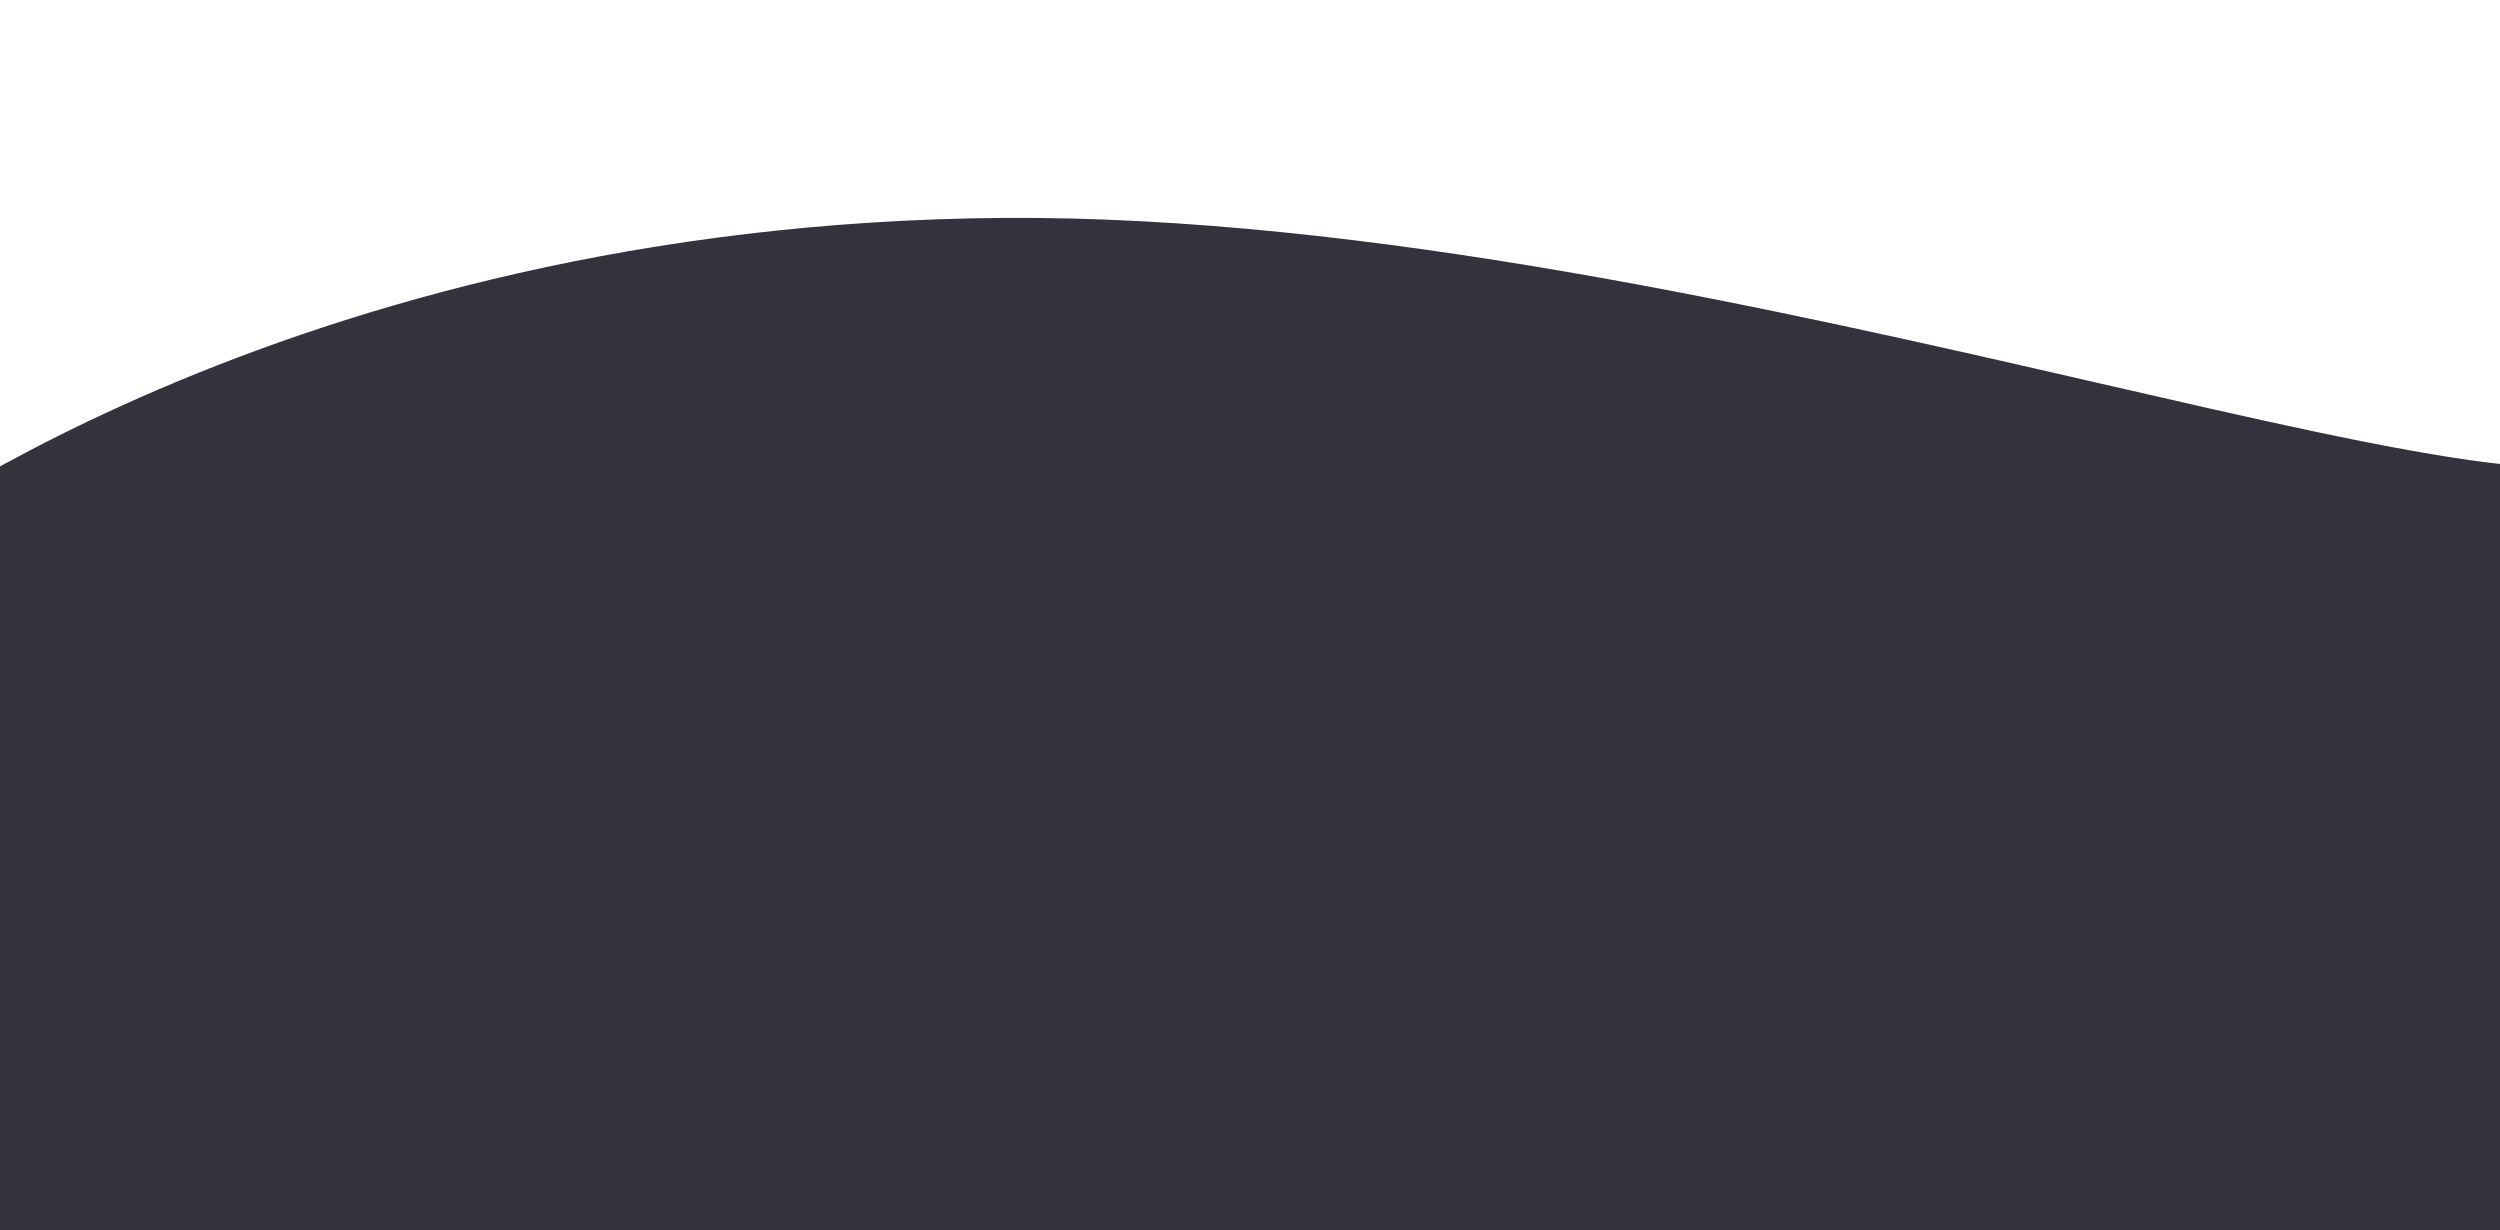 <?xml version="1.0" encoding="utf-8"?>
<!-- Generator: Adobe Illustrator 26.0.2, SVG Export Plug-In . SVG Version: 6.00 Build 0)  -->
<svg version="1.1" id="Layer_1" xmlns="http://www.w3.org/2000/svg" xmlns:xlink="http://www.w3.org/1999/xlink" x="0px" y="0px"
	 viewBox="0 0 1894 932" style="enable-background:new 0 0 1894 932;" xml:space="preserve">
<style type="text/css">
	.st0{fill:#33333D;}
</style>
<path class="st0" d="M-108,421.6c0,0,320-252.5,868-256.5c549.6-4,1243,284,1243,157v780H-108V421.6z"/>
</svg>
